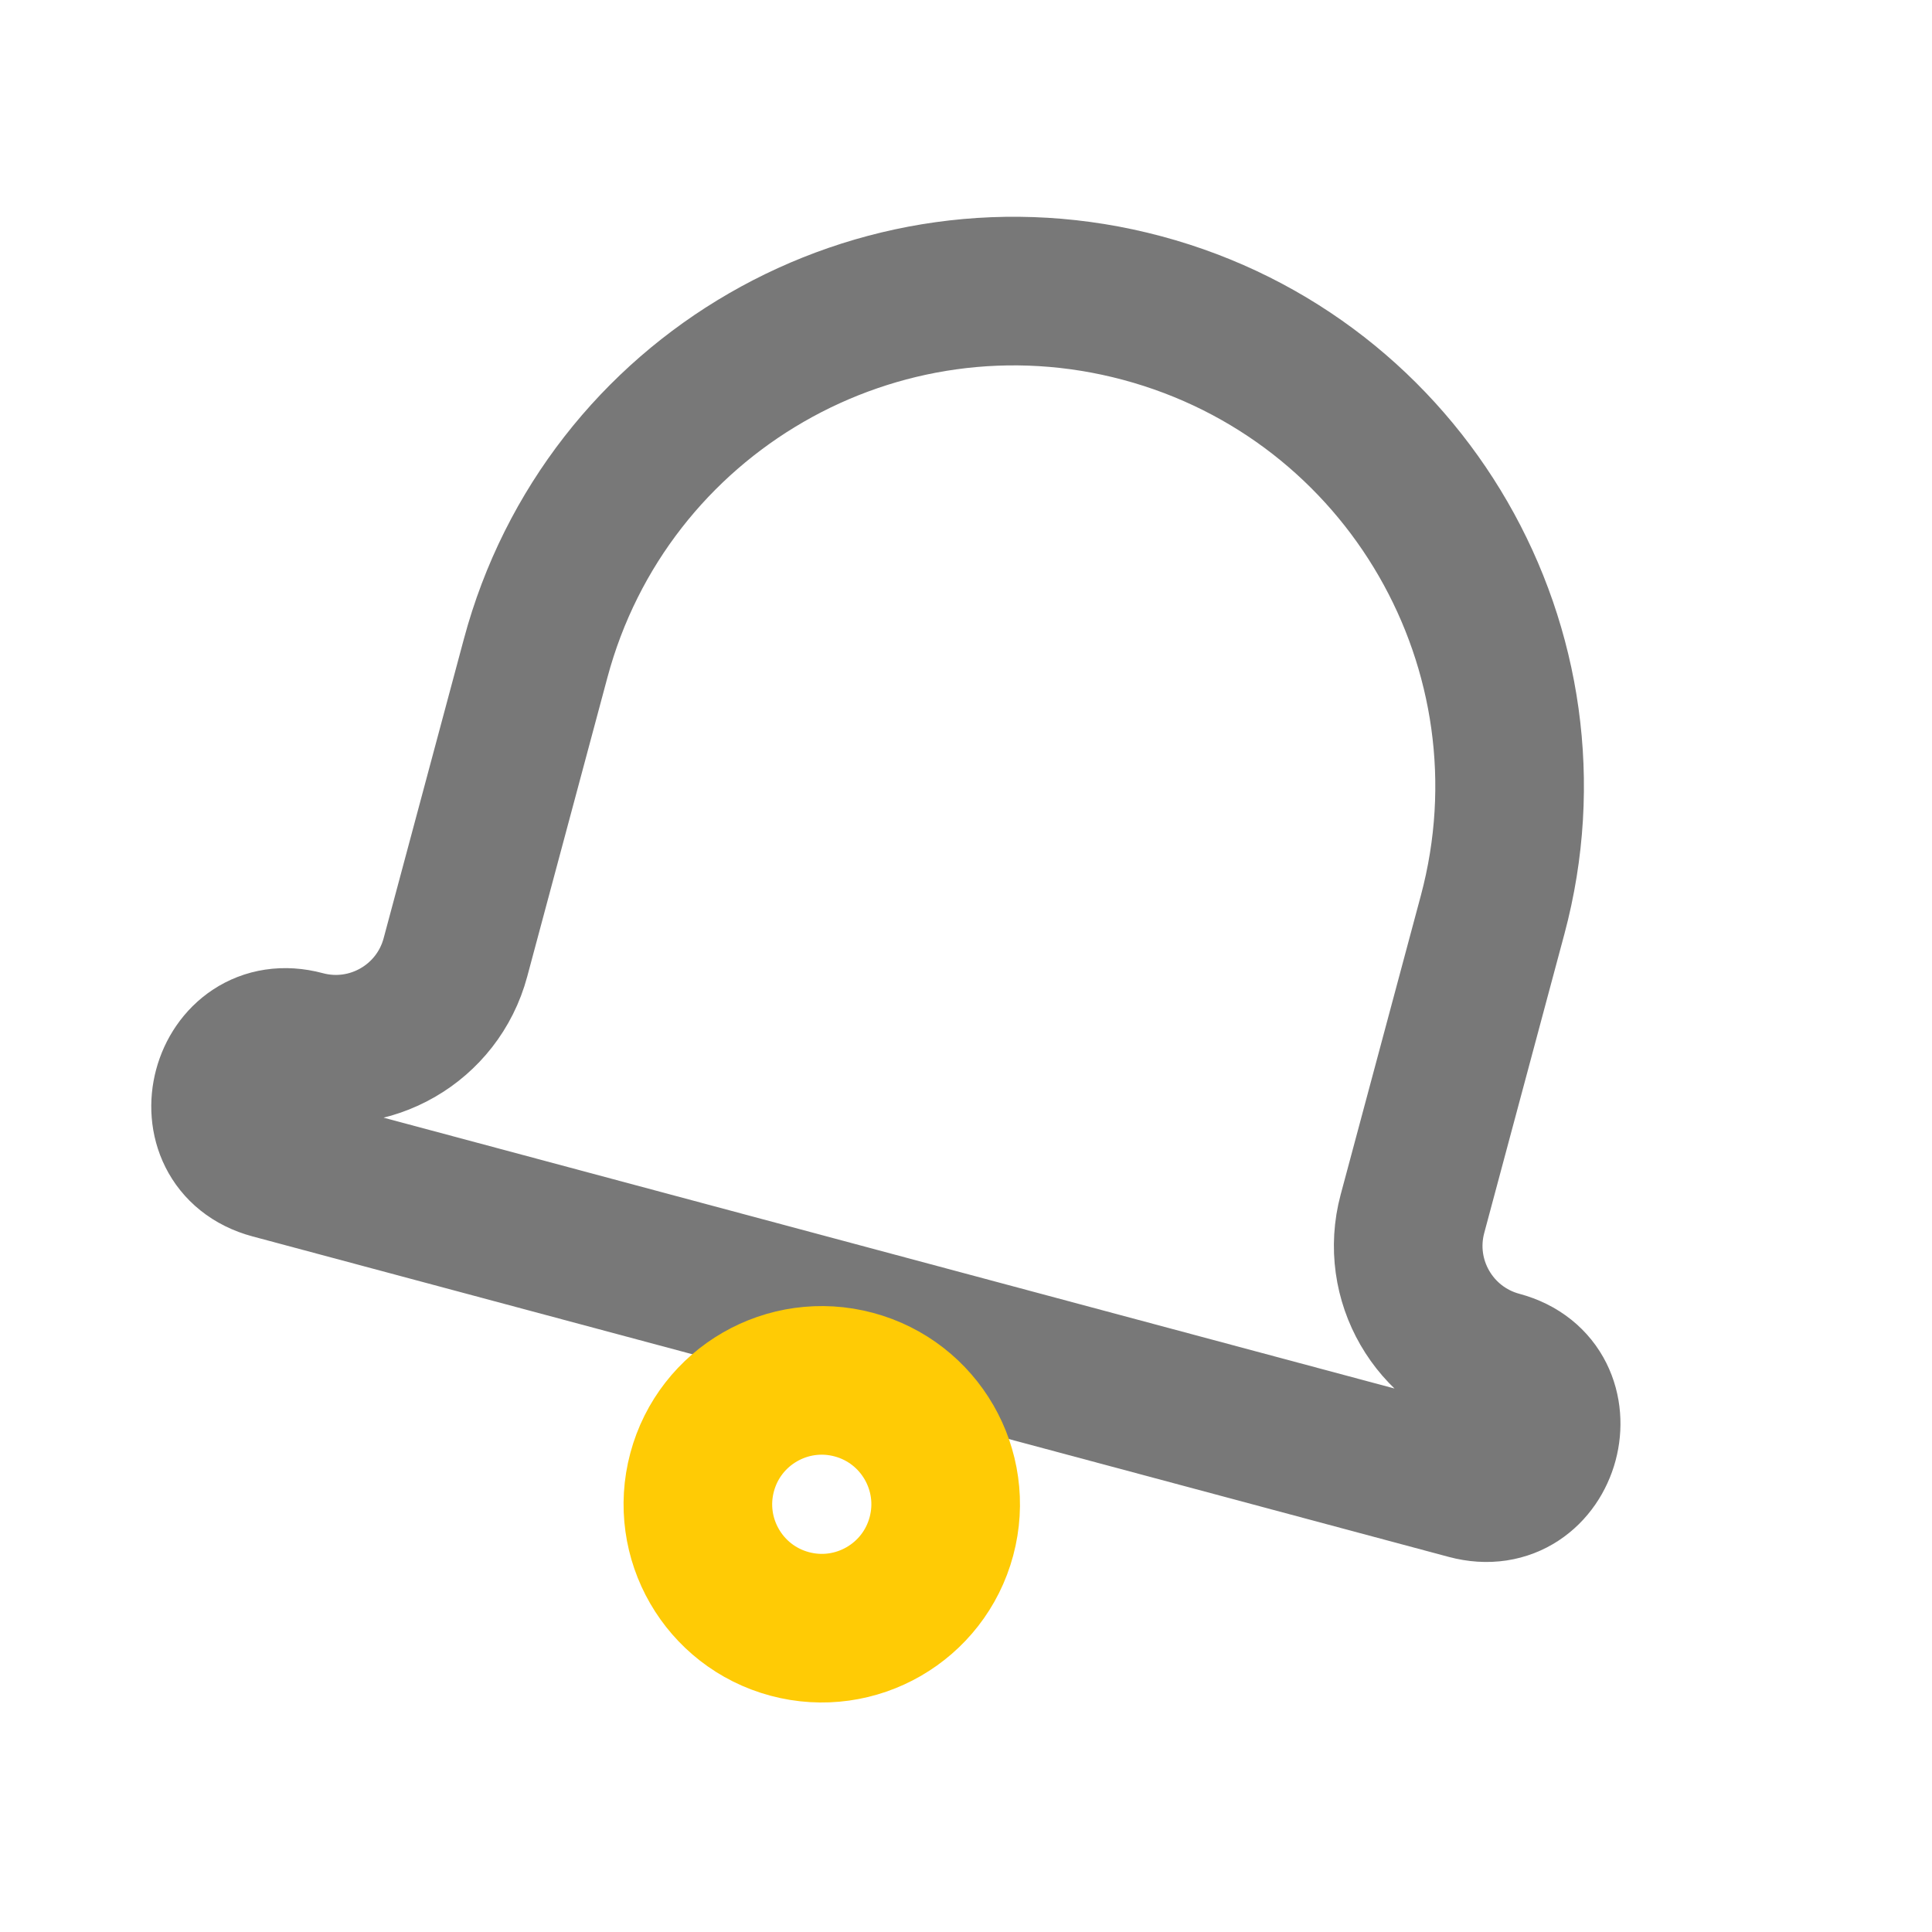 <svg width="26" height="26" viewBox="0 0 26 26" fill="none" xmlns="http://www.w3.org/2000/svg">
<path fill-rule="evenodd" clip-rule="evenodd" d="M19.755 19.986L3.657 15.673C2.583 15.385 3.015 13.775 4.088 14.063C4.977 14.301 5.891 13.774 6.129 12.884L7.208 8.86C8.16 5.303 11.816 3.193 15.373 4.146C18.929 5.099 21.04 8.754 20.087 12.311L19.008 16.335C18.77 17.224 19.297 18.138 20.187 18.377C21.26 18.664 20.828 20.274 19.755 19.986Z" stroke="#787878" stroke-width="2"/>
<ellipse cx="11.059" cy="20.244" rx="1.667" ry="1.667" transform="rotate(15 11.059 20.244)" stroke="#FFCB05" stroke-width="2"/>
</svg>
